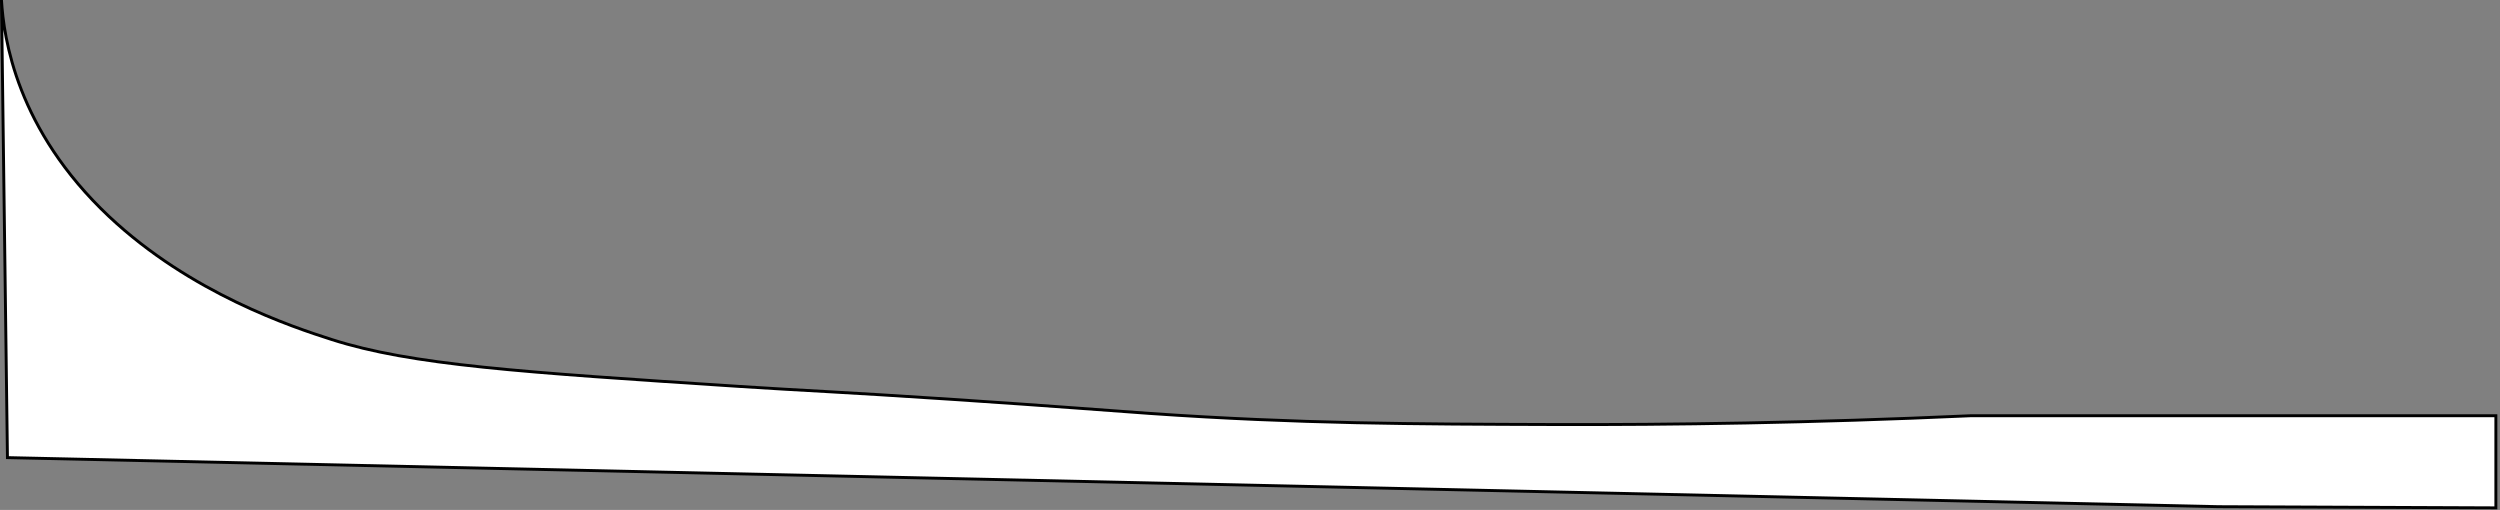 <svg width="853" height="174" viewBox="0 0 853 174" fill="none" xmlns="http://www.w3.org/2000/svg">
<rect x="0" y="0" width="853" height="174" fill="#808080" stroke="none"/>
<g clip-path="url(#clip0_1_10)">
<path d="M757 172.88L2.54 156.14L0.5 0C1.27 13.14 5.71 44.23 37.19 73.85C65.09 100.1 99.74 111.55 113.19 115.85C140.36 124.55 177.66 126.98 252.27 131.85C274.77 133.32 285.05 133.62 325.5 136.3C360.89 138.65 376.81 139.99 392.41 141.07C443.28 144.59 482.48 144.7 530.41 144.85C569.82 144.97 617.72 144.32 672.41 141.85H851.59V173.28L757 172.88Z" fill="white" stroke="black" stroke-miterlimit="10"/>
</g>
<defs>
<clipPath id="clip0_1_10">
<rect width="852.09" height="173.81" fill="white"/>
</clipPath>
</defs>
</svg>
